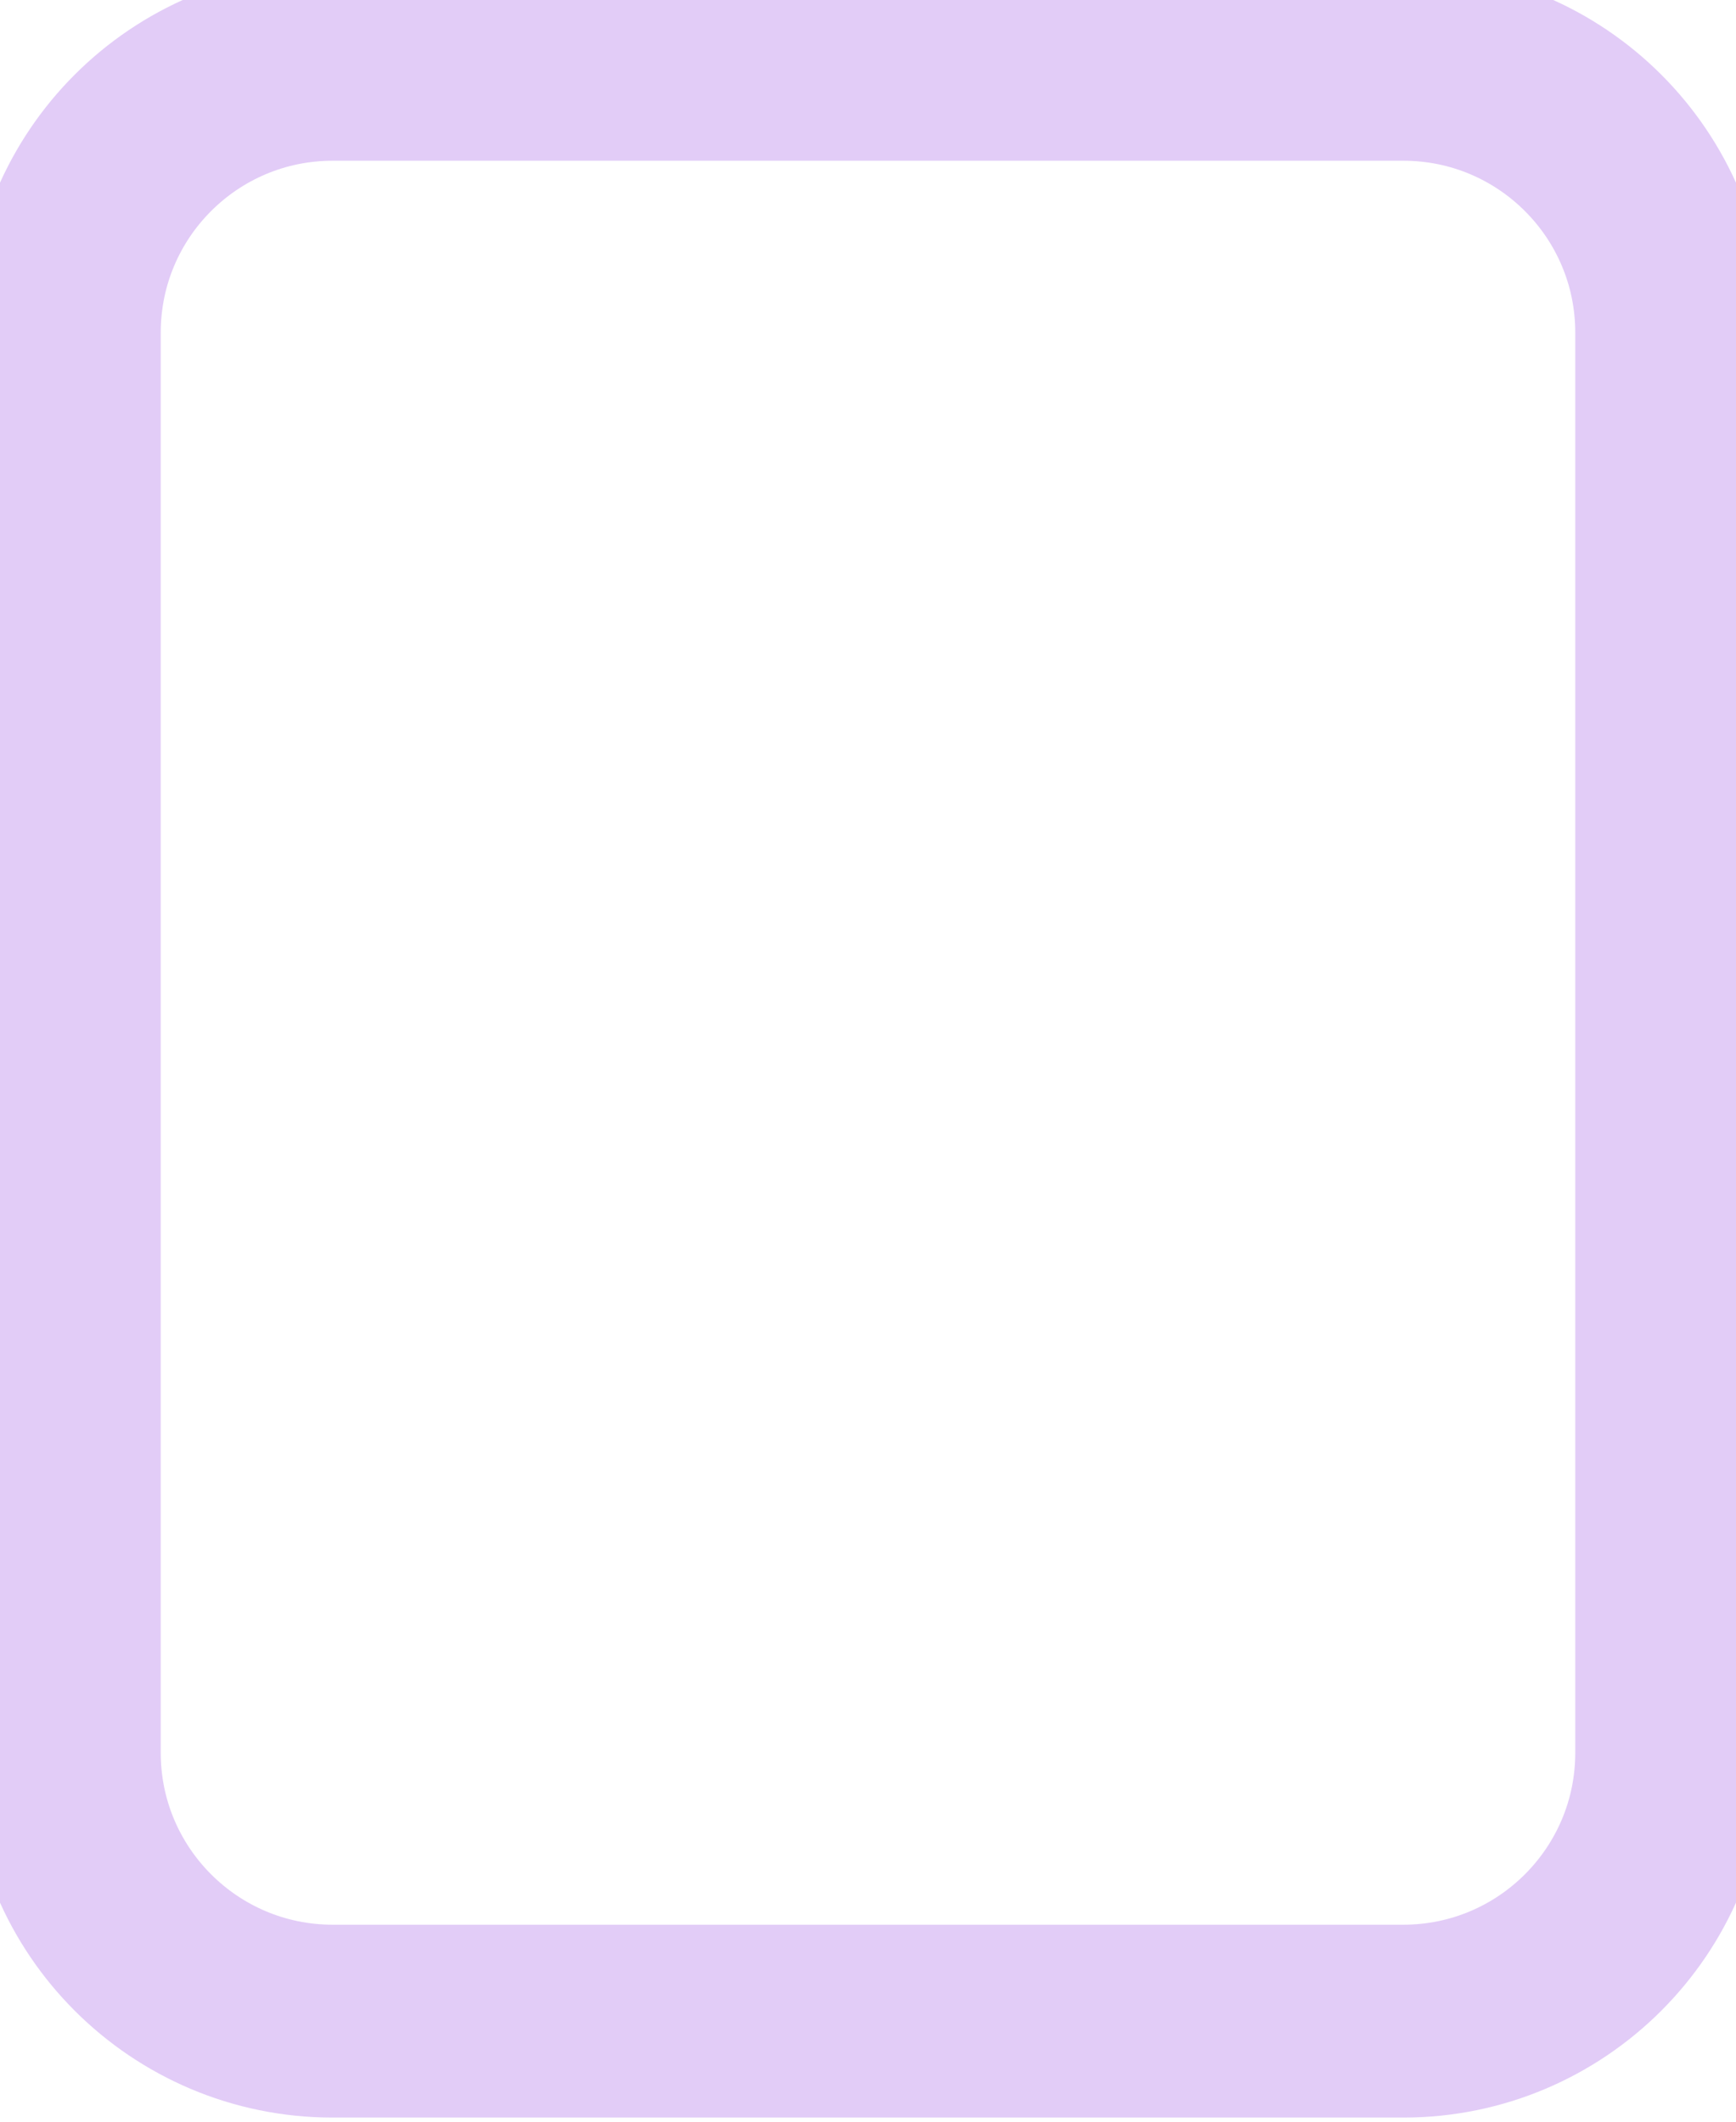 <svg width="27" height="33" viewBox="0 0 27 33" fill="none" xmlns="http://www.w3.org/2000/svg">
<path d="M5.174 31.436L21.826 31.436C24.131 31.436 26 29.567 26 27.262L26 5.173C26 2.868 24.131 1 21.826 1L5.174 1C2.869 1 1 2.868 1 5.173L1 27.262C1 29.567 2.869 31.436 5.174 31.436Z" stroke="#E2CCF7" stroke-width="3" stroke-linecap="round" stroke-linejoin="round"/>
</svg>
